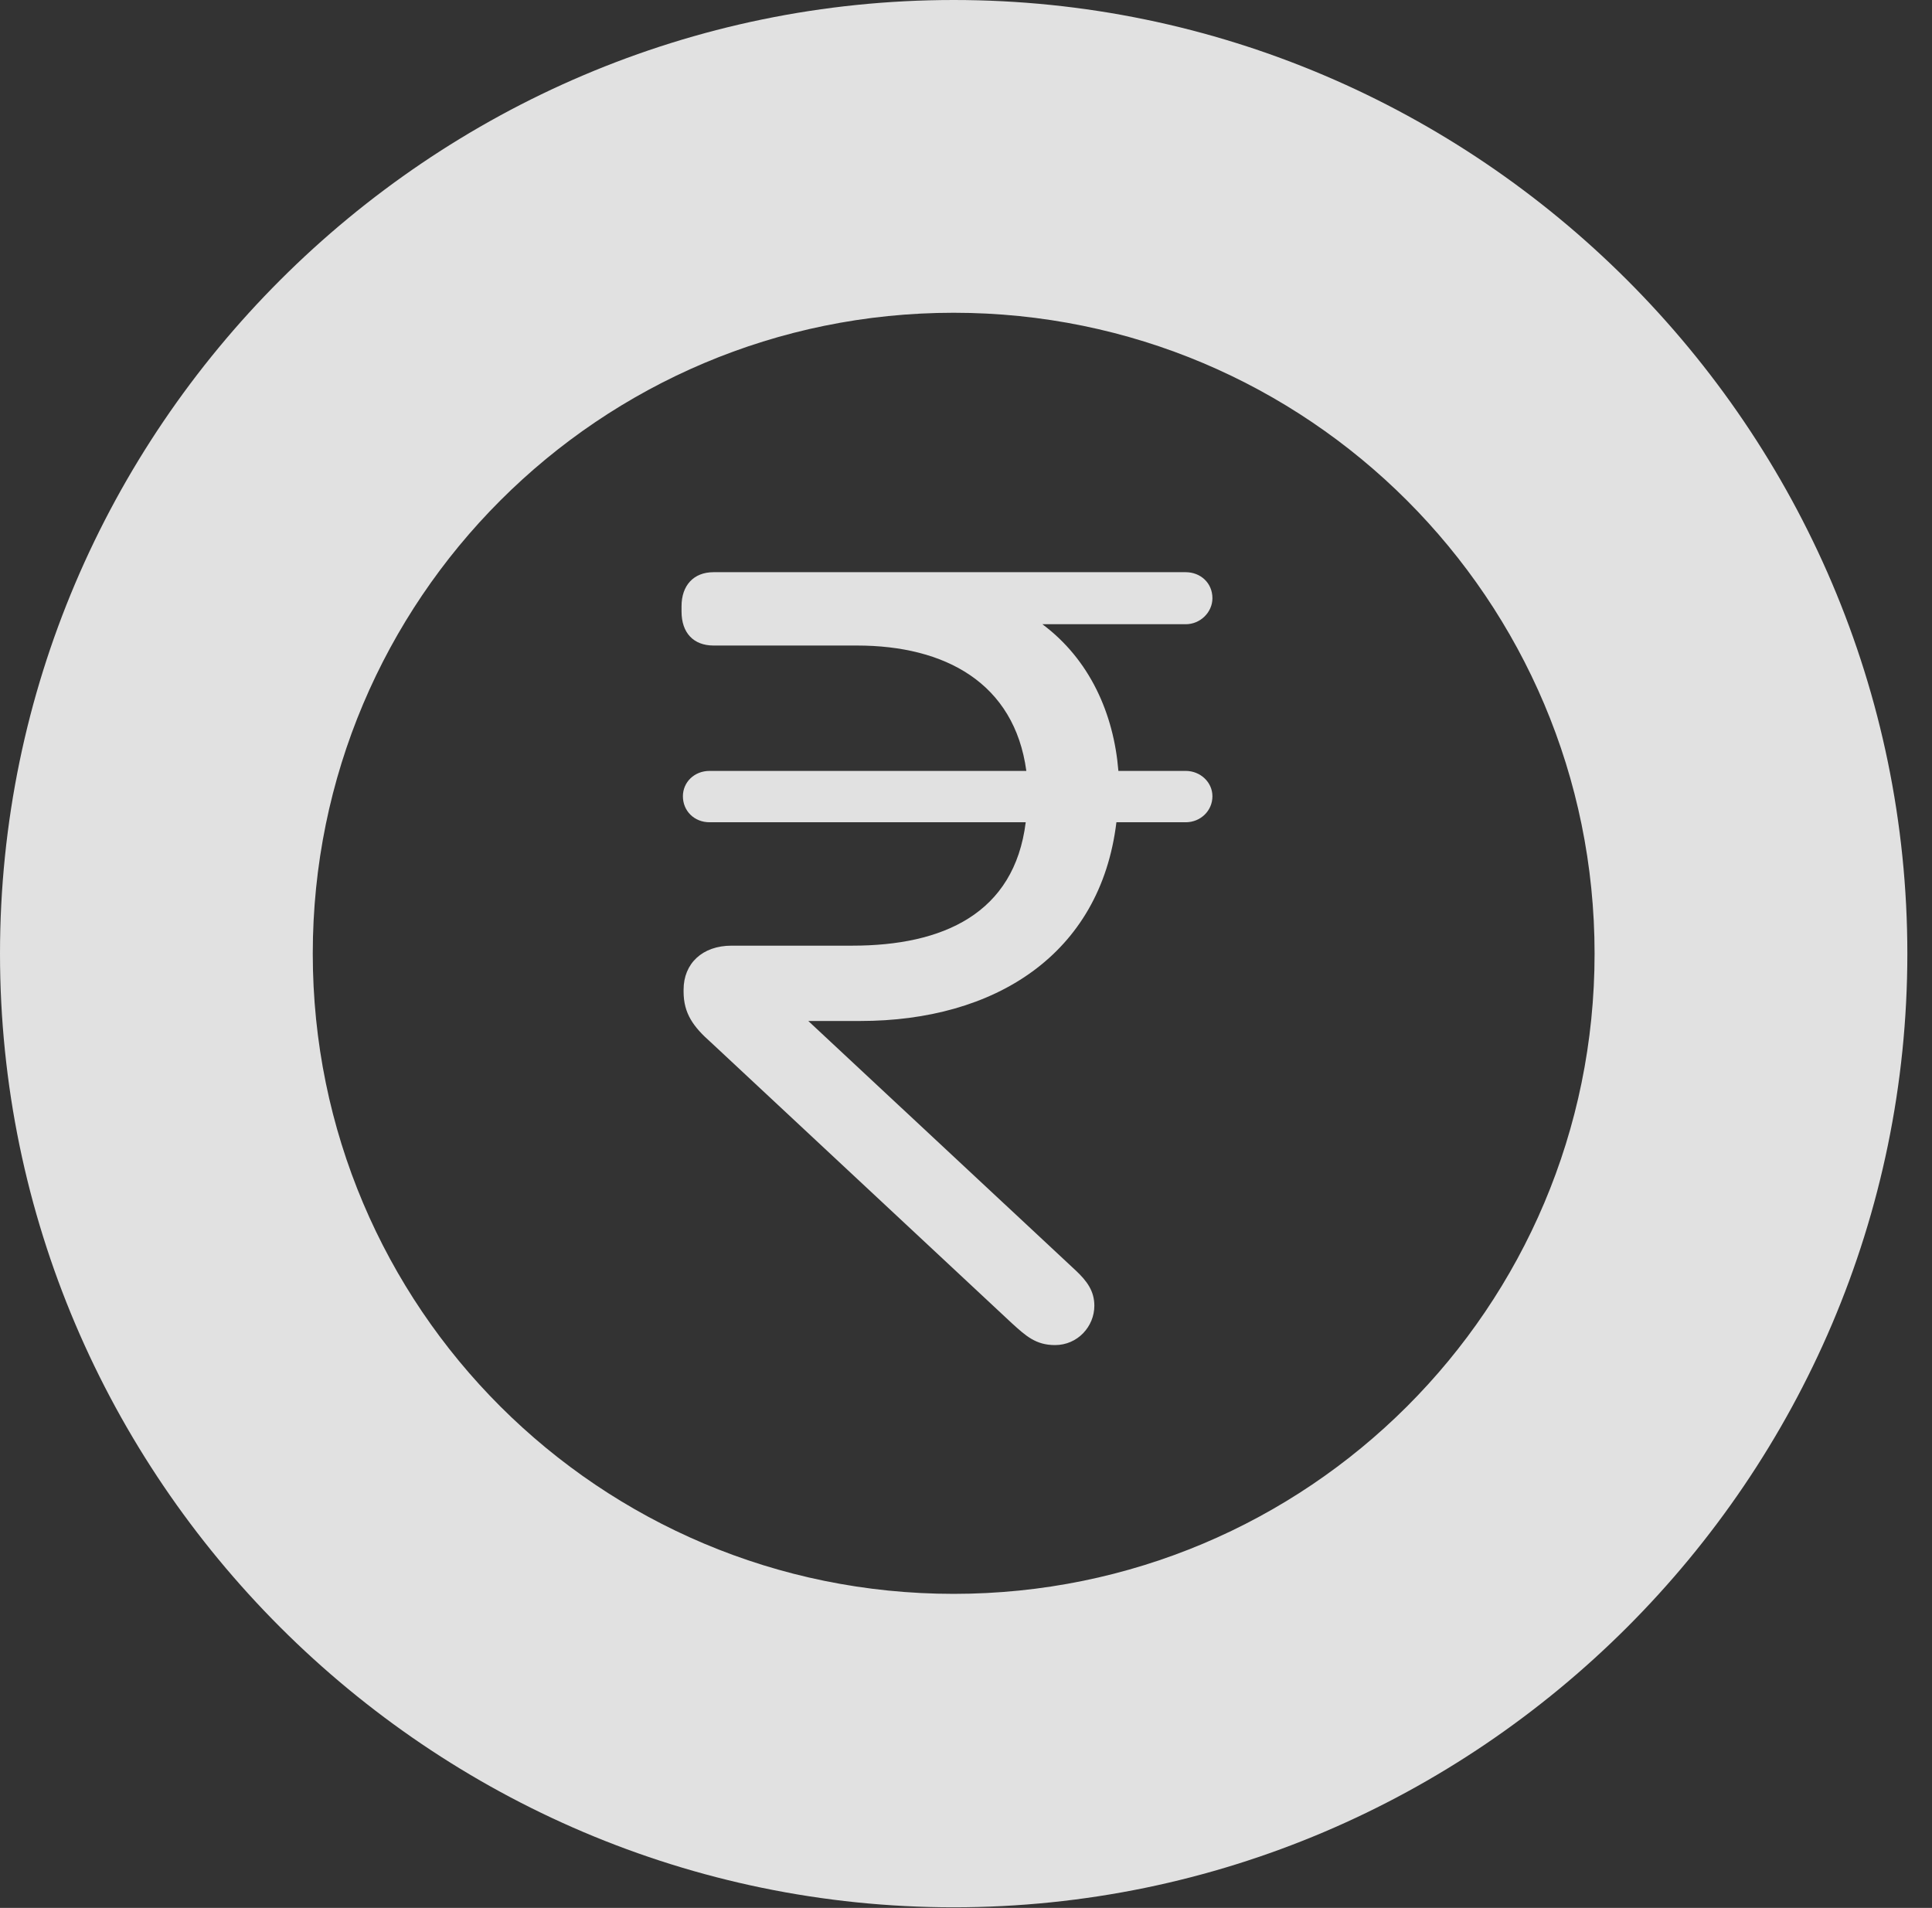 <?xml version="1.0" encoding="UTF-8"?>
<!--Generator: Apple Native CoreSVG 326-->
<!DOCTYPE svg
PUBLIC "-//W3C//DTD SVG 1.1//EN"
       "http://www.w3.org/Graphics/SVG/1.1/DTD/svg11.dtd">
<svg version="1.1" xmlns="http://www.w3.org/2000/svg" xmlns:xlink="http://www.w3.org/1999/xlink" viewBox="0 0 28.291 27.939">
 <rect x="0" y="0" width="28.291" height="27.939" fill="#333333" stroke="none"/>
 <g>
  <rect height="27.939" opacity="0" width="28.291" x="0" y="0"/>
  <path d="M13.965 27.93C21.641 27.93 27.93 21.65 27.93 13.965C27.93 6.279 21.641 0 13.965 0C6.289 0 0 6.279 0 13.965C0 21.65 6.289 27.93 13.965 27.93ZM13.965 23.34C8.779 23.34 4.58 19.15 4.58 13.965C4.58 8.779 8.779 4.58 13.965 4.58C19.15 4.58 23.35 8.779 23.35 13.965C23.35 19.15 19.15 23.34 13.965 23.34Z" fill="white" fill-opacity="0.85"/>
  <path d="M12.598 14.951C14.56 14.951 16.113 13.984 16.348 12.041L17.363 12.041C17.578 12.041 17.754 11.875 17.754 11.66C17.754 11.455 17.578 11.289 17.363 11.289L16.377 11.289C16.309 10.449 15.957 9.658 15.264 9.141L17.363 9.141C17.578 9.141 17.754 8.965 17.754 8.76C17.754 8.535 17.578 8.379 17.363 8.379L10.449 8.379C10.156 8.379 9.98 8.574 9.98 8.877L9.98 8.955C9.98 9.268 10.156 9.453 10.449 9.453L12.549 9.453C13.838 9.453 14.854 10 15.029 11.289L10.391 11.289C10.166 11.289 10 11.455 10 11.66C10 11.875 10.166 12.041 10.391 12.041L15.02 12.041C14.854 13.379 13.809 13.848 12.48 13.848L10.713 13.848C10.283 13.848 10.01 14.111 10.01 14.492L10.01 14.521C10.01 14.844 10.156 15.039 10.41 15.264L14.815 19.375C15.02 19.561 15.166 19.697 15.449 19.697C15.781 19.697 16.025 19.424 16.025 19.121C16.025 18.906 15.918 18.76 15.752 18.604L11.836 14.951Z" fill="white" fill-opacity="0.85"/>
 </g>
</svg>
